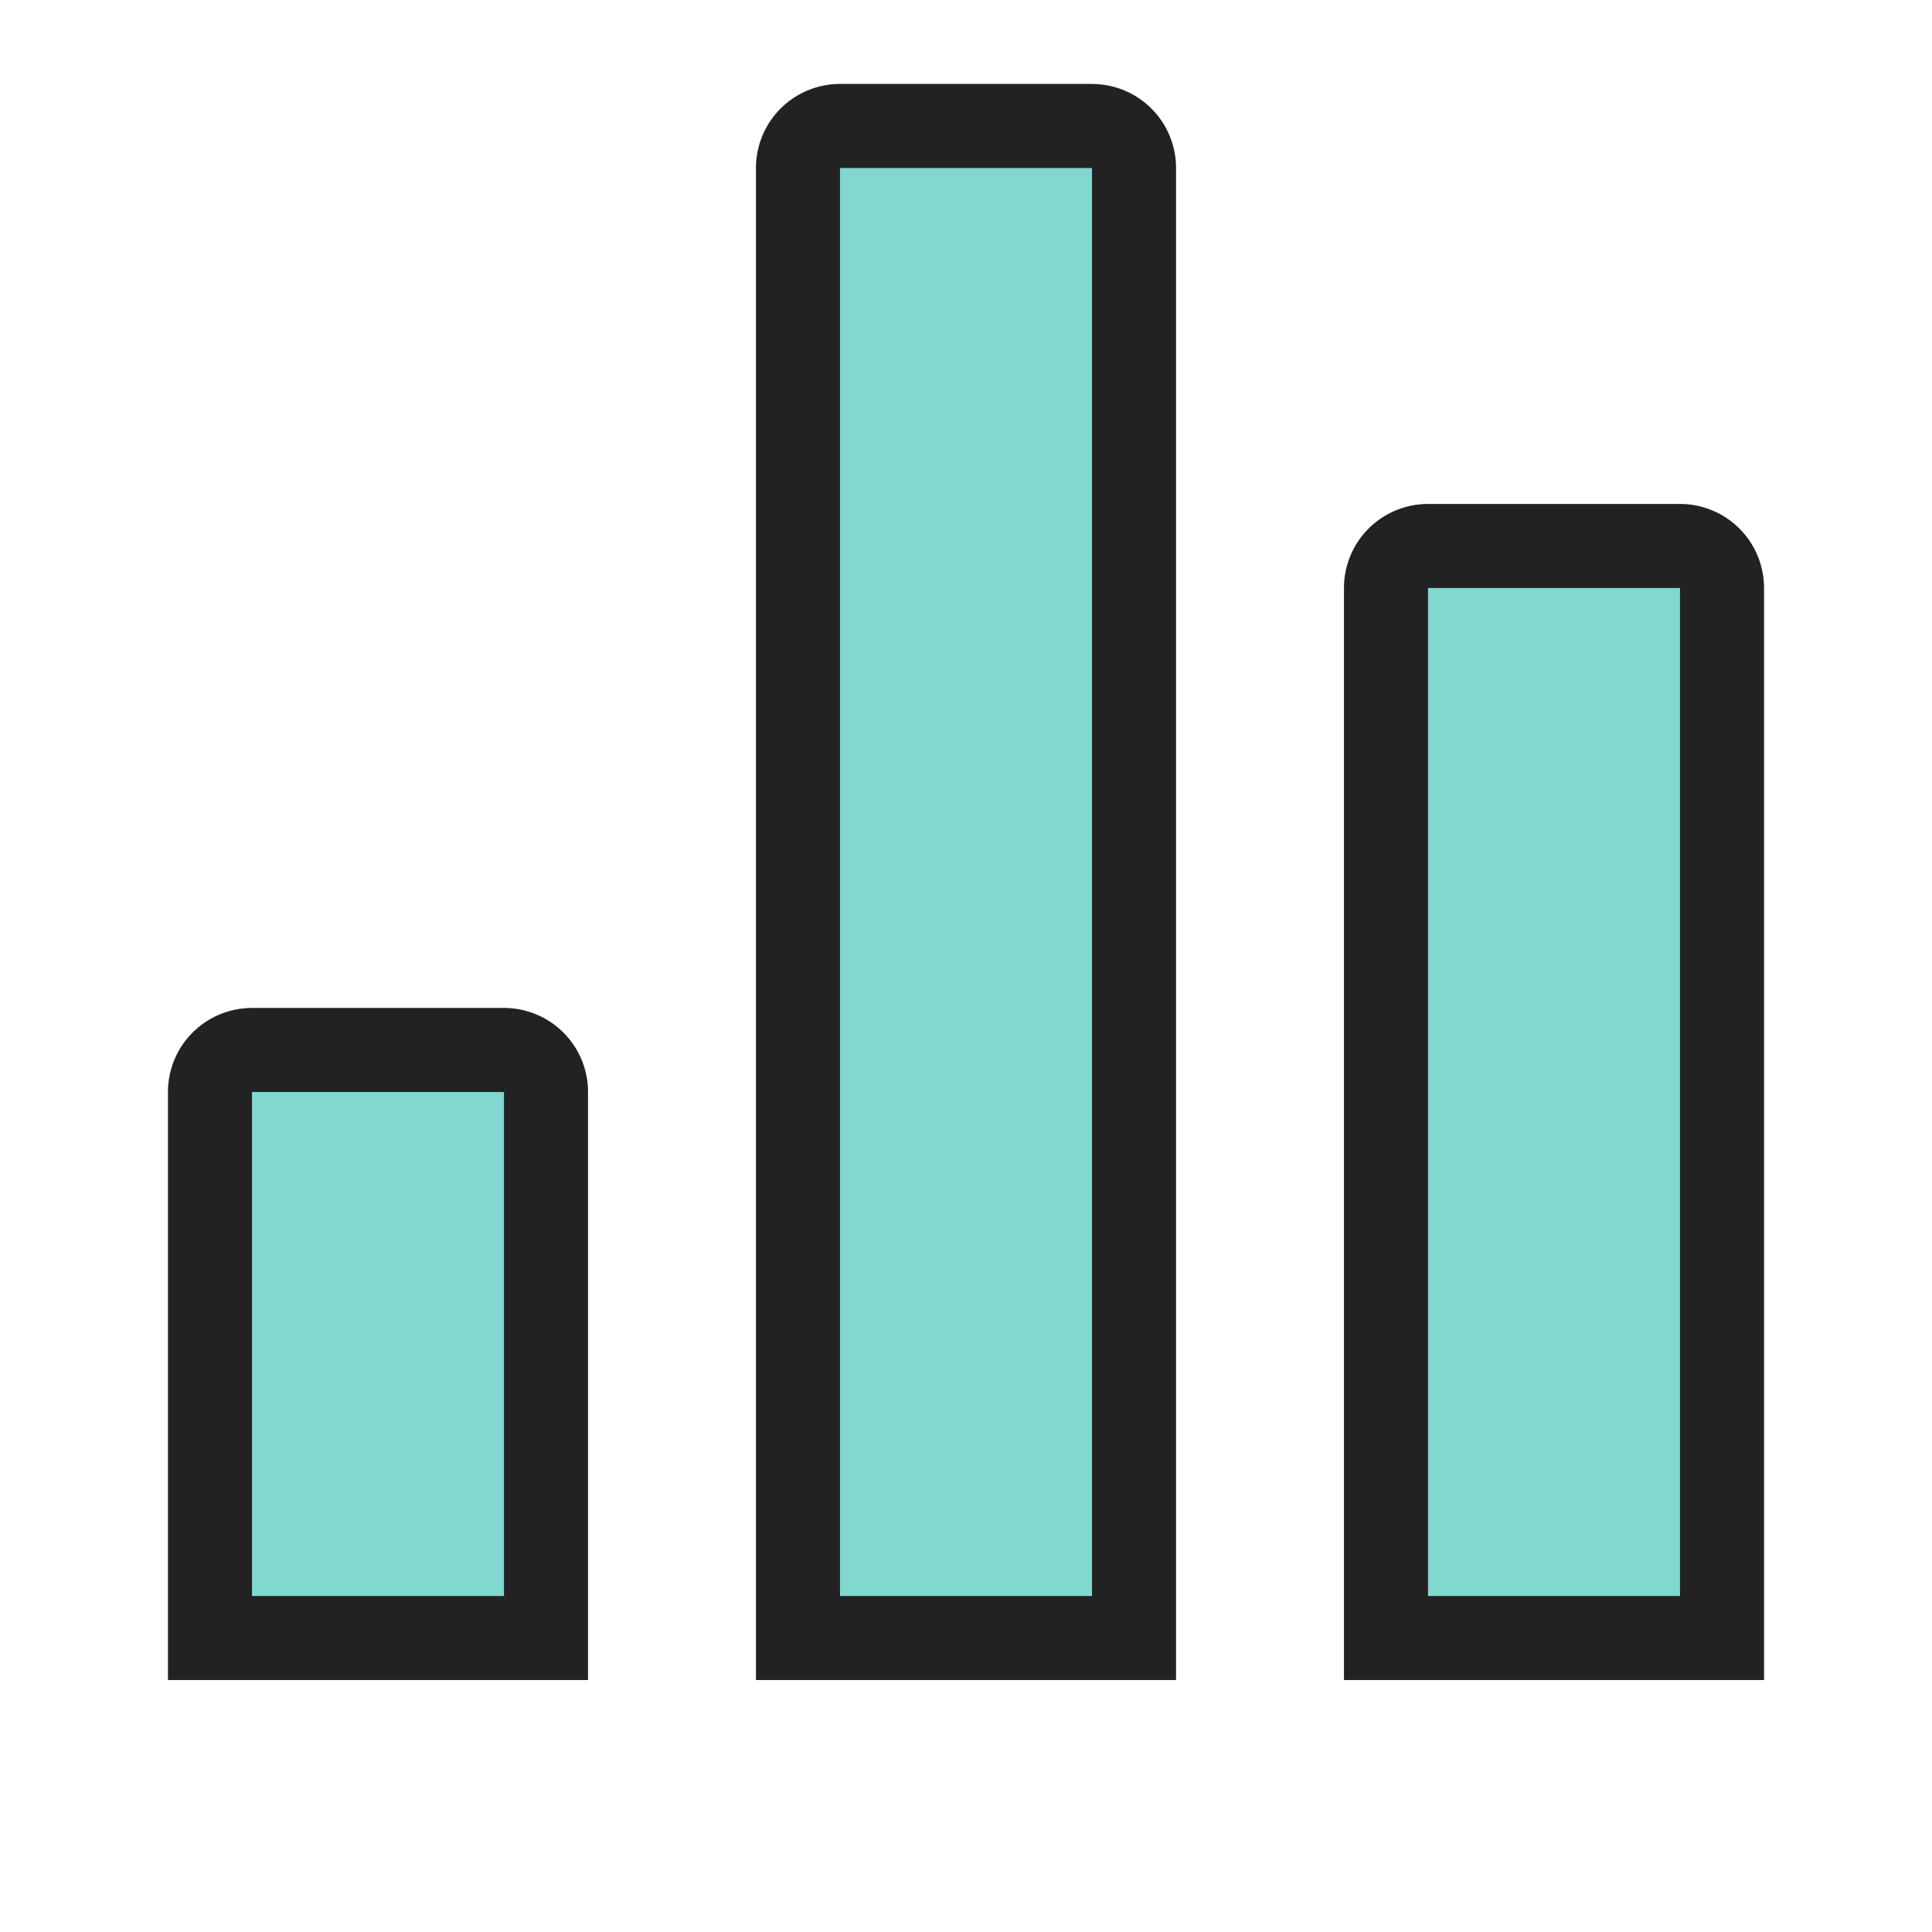 <svg width="23" height="23" xmlns="http://www.w3.org/2000/svg" xmlns:xlink="http://www.w3.org/1999/xlink"><defs><path d="M3 12h3a1 1 0 0 1 1 1v7H2v-7a1 1 0 0 1 1-1z" id="a"/><path d="M10 1h3a1 1 0 0 1 1 1v18H9V2a1 1 0 0 1 1-1z" id="b"/><path d="M17 6h3a1 1 0 0 1 1 1v13h-5V7a1 1 0 0 1 1-1z" id="c"/></defs><g fill="none" fill-rule="evenodd"><use fill="#81D8D0" xlink:href="#a"/><path stroke="#222" d="M2.5 19.5h4V13a.5.5 0 0 0-.5-.5H3a.5.5 0 0 0-.5.5v6.5z"/><use fill="#81D8D0" xlink:href="#b"/><path stroke="#222" d="M9.5 19.5h4V2a.5.5 0 0 0-.5-.5h-3a.5.5 0 0 0-.5.5v17.5z"/><g><use fill="#81D8D0" xlink:href="#c"/><path stroke="#222" d="M16.5 19.5h4V7a.5.5 0 0 0-.5-.5h-3a.5.5 0 0 0-.5.5v12.5z"/></g></g></svg>

